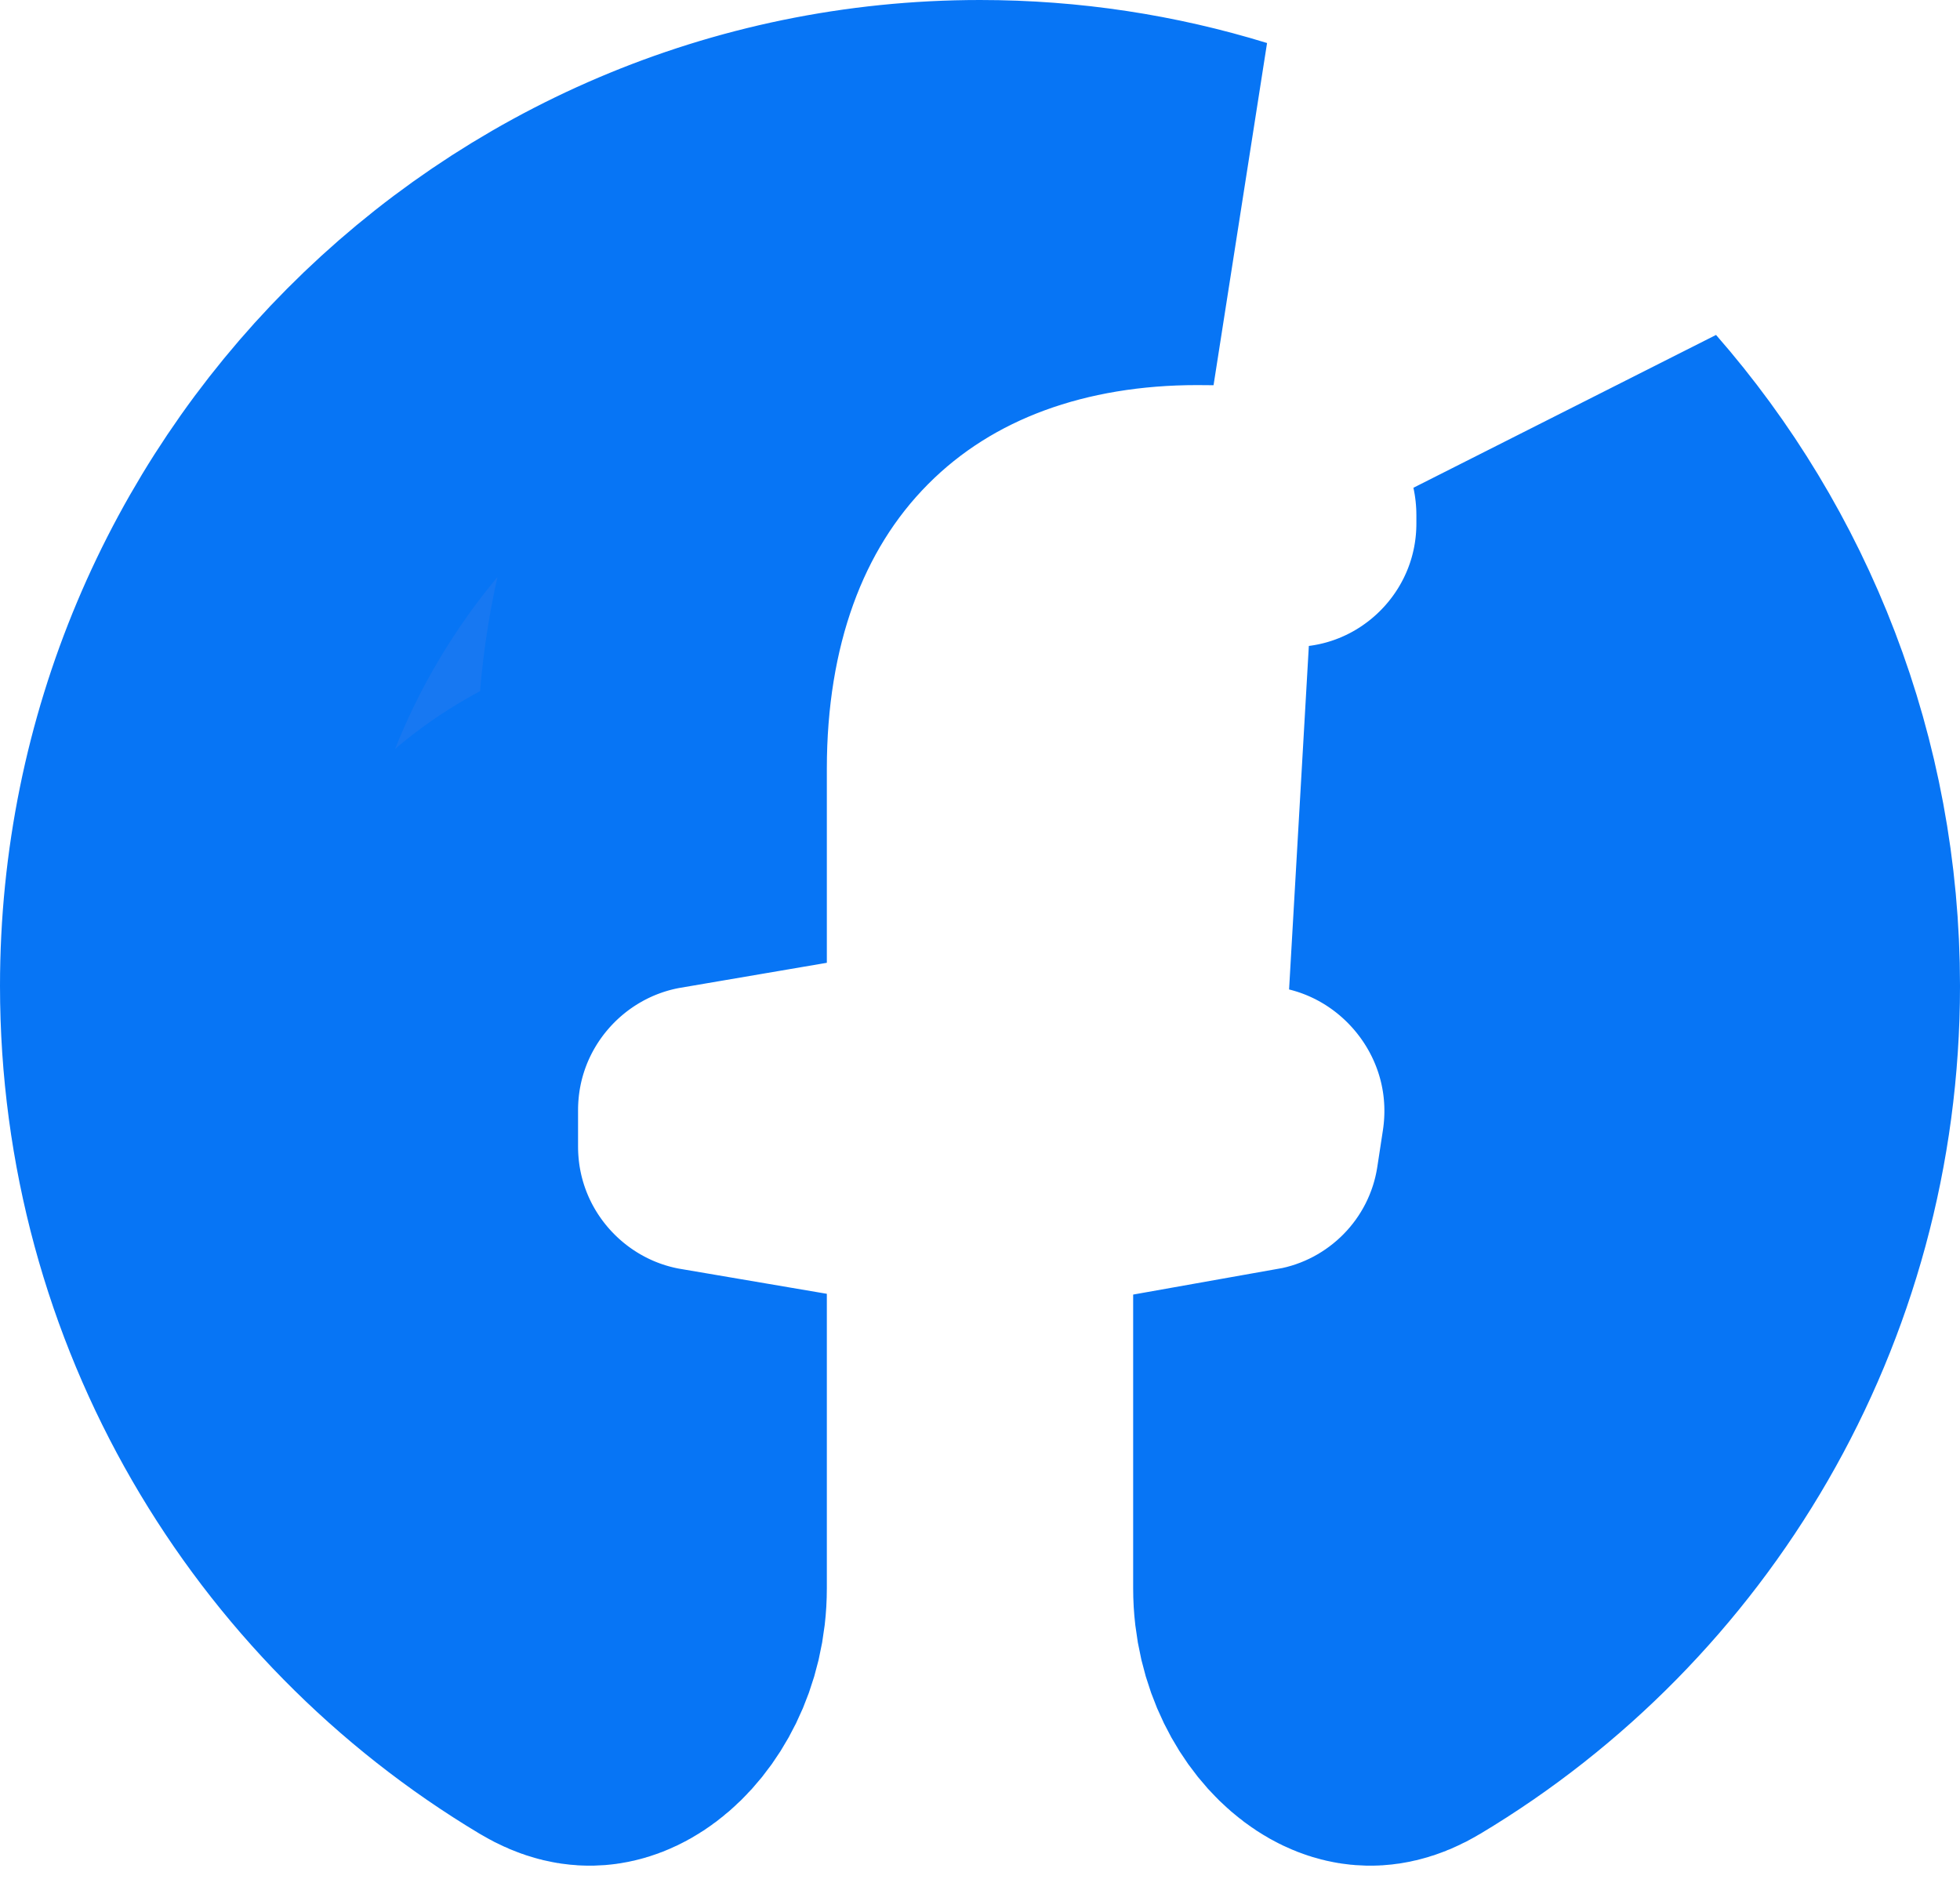 <svg width="28" height="27" viewBox="0 0 28 27" fill="none" xmlns="http://www.w3.org/2000/svg">
<path d="M14 2.5C15.17 2.5 16.3 2.676 17.365 3.004C17.277 3.003 17.189 3.002 17.101 3.002C14.992 3.002 12.975 3.655 11.483 5.157C9.991 6.66 9.312 8.723 9.312 10.982V11.646C7.294 11.99 5.758 13.747 5.758 15.863V16.38C5.758 18.496 7.294 20.253 9.312 20.596V22.692C9.312 23.338 9.011 23.817 8.727 24.03C8.597 24.128 8.499 24.151 8.447 24.155C8.409 24.158 8.312 24.16 8.137 24.055C4.761 22.034 2.5 18.328 2.5 14.086C2.5 7.673 7.663 2.5 14 2.5ZM22.734 7.363C22.734 7.047 22.7 6.735 22.633 6.431C24.416 8.47 25.5 11.148 25.5 14.086C25.5 18.328 23.239 22.034 19.863 24.055C19.688 24.16 19.591 24.158 19.553 24.155C19.501 24.151 19.403 24.128 19.273 24.03C18.989 23.817 18.688 23.338 18.688 22.692V20.592C20.454 20.279 21.87 18.871 22.148 17.044L22.227 16.527C22.57 14.28 21.112 12.225 19.012 11.709C21.111 11.443 22.734 9.65 22.734 7.478V7.363Z" fill="#1778F2" stroke="#0775F5" stroke-width="5"/>
</svg>
